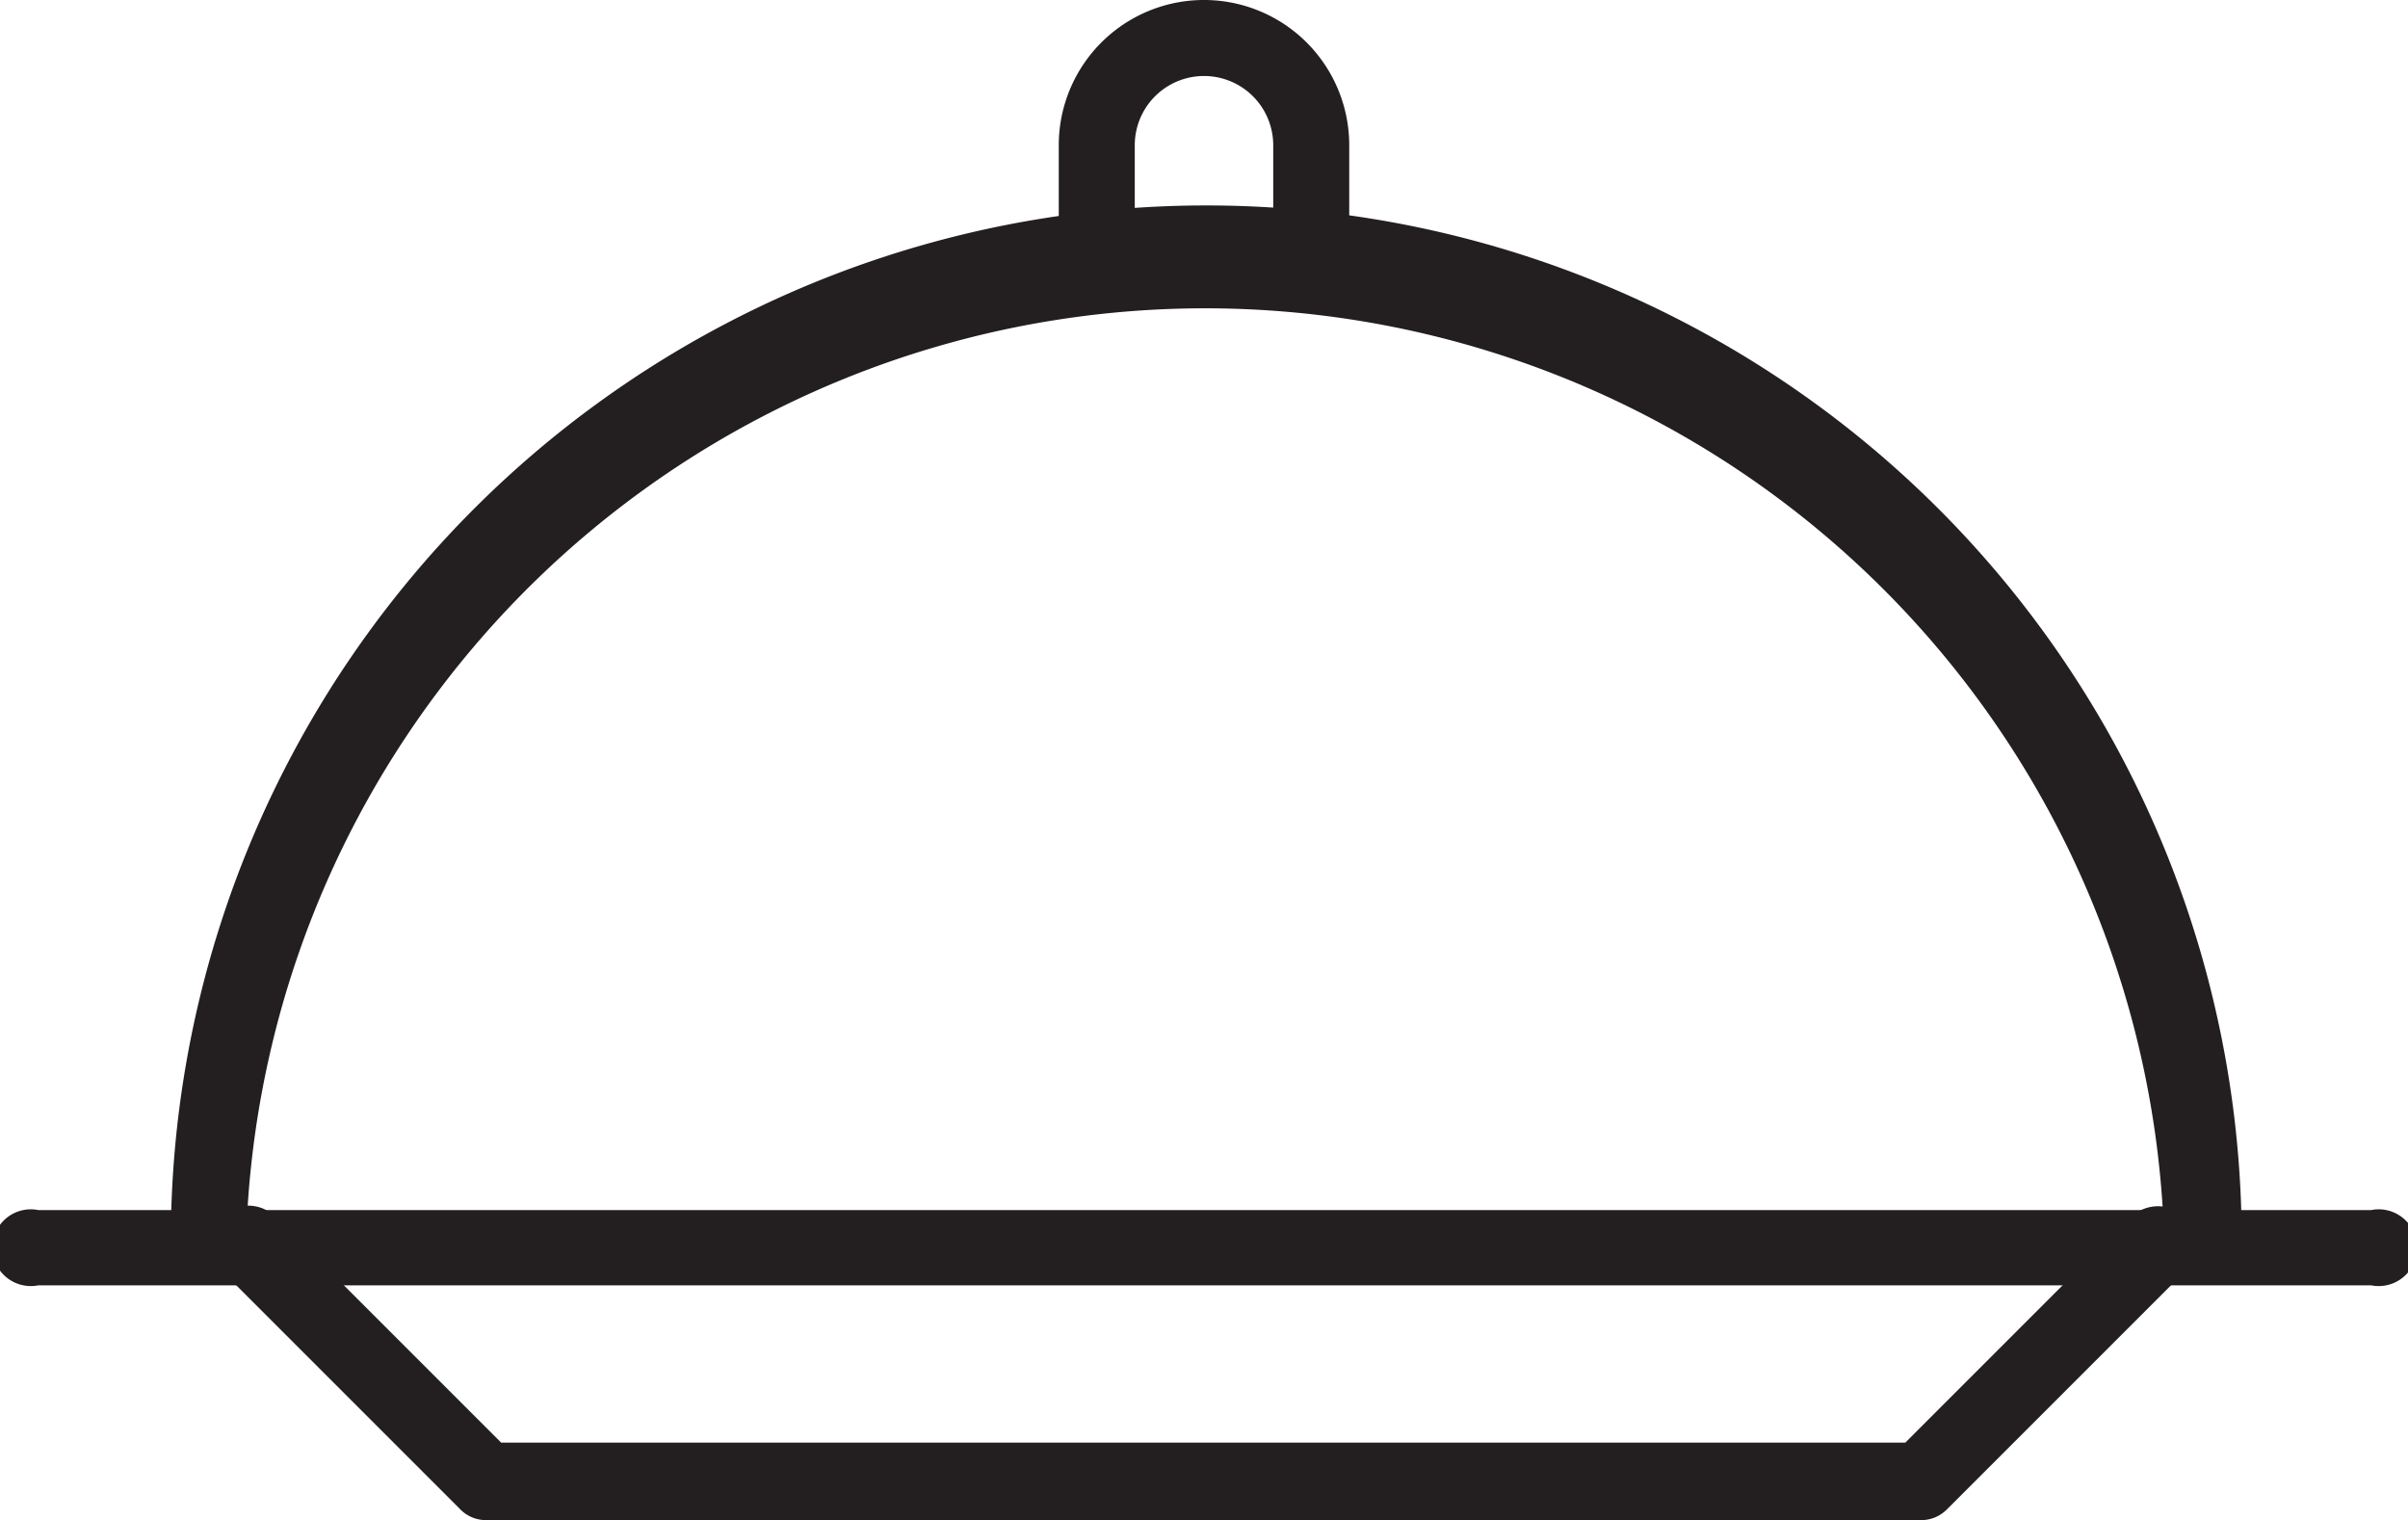 <svg xmlns="http://www.w3.org/2000/svg" viewBox="0 0 32 20.2"><defs><style>.cls-1{fill:#231f20;}</style></defs><title>room_service</title><g id="Layer_2" data-name="Layer 2"><g id="Layer_1-2" data-name="Layer 1"><path class="cls-1" d="M29.26,17a.5.5,0,0,1-.5-.51,12.75,12.75,0,0,0-25.49,0,.51.51,0,0,1-1,0,13.76,13.76,0,0,1,27.52,0A.51.51,0,0,1,29.26,17Z"/><path class="cls-1" d="M31.49,17.08H.51a.51.51,0,1,1,0-1h31a.51.51,0,1,1,0,1Z"/><path class="cls-1" d="M25.53,20.2H6.47a.48.48,0,0,1-.36-.15L2.94,16.88a.5.5,0,0,1,0-.71.51.51,0,0,1,.72,0l3,3H25.32l3-3a.53.53,0,0,1,.72,0,.51.51,0,0,1,0,.72l-3.17,3.17A.48.48,0,0,1,25.53,20.2Z"/><path class="cls-1" d="M17.42,3.88a.5.5,0,0,1-.5-.51V1.93a.92.92,0,1,0-1.84,0V3.35a.5.5,0,0,1-.5.51.51.51,0,0,1-.51-.51V1.93a1.93,1.93,0,1,1,3.86,0V3.37A.51.51,0,0,1,17.42,3.88Z"/></g></g></svg>